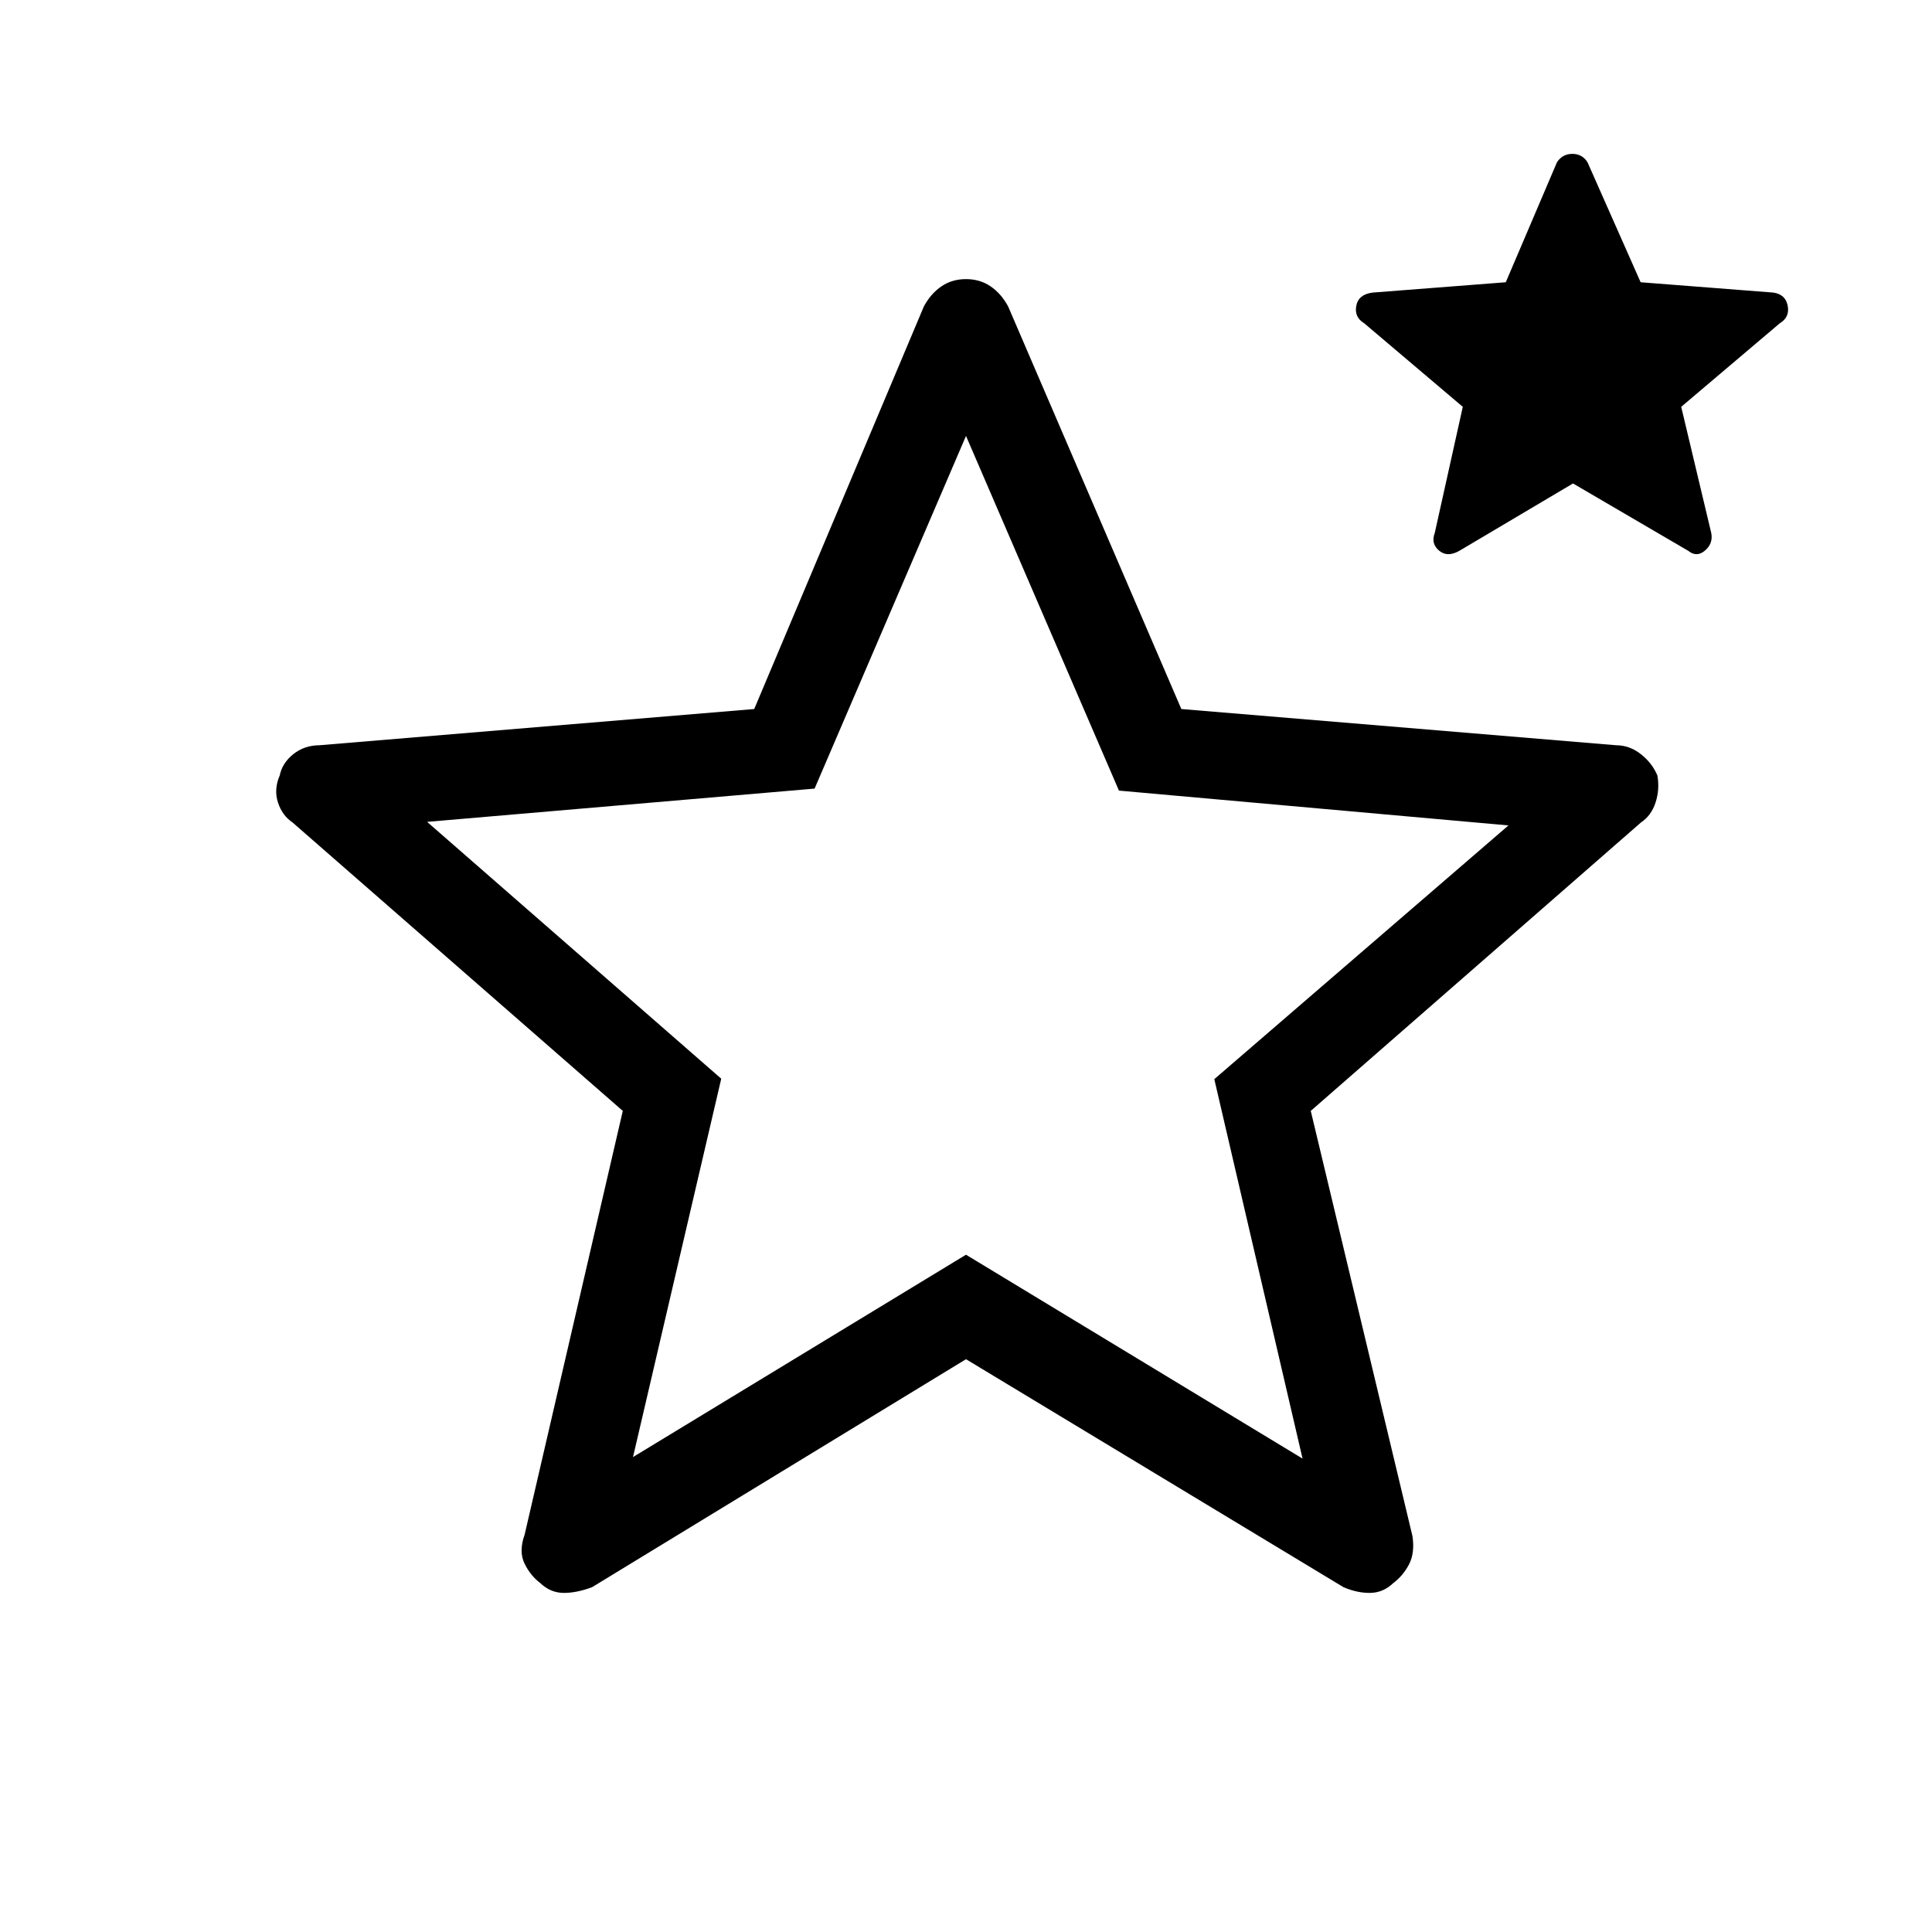<svg xmlns="http://www.w3.org/2000/svg" height="48" viewBox="0 -960 960 960" width="48"><path d="M314.54-236 480-336.54l167.23 101.31-43.85-188.54 146.16-126.08L556-567.15l-76-176.23-75.23 175.23-192.54 16.53L358.38-424l-43.84 188ZM480-284.62 294.15-171.31q-7.92 2.93-14.3 2.81-6.39-.12-11.31-4.81-4.92-3.69-7.89-9.73-2.96-6.04.04-14.42L309.46-408 145.38-551.31q-5.15-3.44-7.26-9.95-2.12-6.51.88-13.43 1.23-6.16 6.72-10.56t12.97-4.44l216.08-18 84.31-200.08q3.46-6.38 8.73-9.96 5.27-3.58 12.19-3.58t12.19 3.58q5.27 3.58 8.73 9.96L587-607.69l216.08 18q6.65.03 12.24 4.41 5.58 4.38 8.22 10.59 1.23 6.92-.89 13.43-2.11 6.51-7.27 9.95L651.31-408l50.54 211.31q1.23 8.38-1.73 14.04-2.97 5.65-7.89 9.34-4.92 4.69-11.31 4.81-6.38.12-13.3-2.81L480-284.62Zm301.62-435.15-56.54 33.5q-5.93 3.35-10.04-.15-4.12-3.5-2.12-8.73l13.93-62.7-49-41.53q-5-3-3.92-8.68t8.15-6.56l66.13-5.13 25.45-59.65q2.72-4.14 7.65-4.14 4.92 0 7.54 4.23l26.37 59.56 65.93 5.13q6.07.88 7.15 6.56t-3.92 8.68l-49 41.53 14.93 62.7q1 5.23-3.12 8.73-4.11 3.5-8.27.15l-57.3-33.5ZM480.77-489.69Z"/></svg>